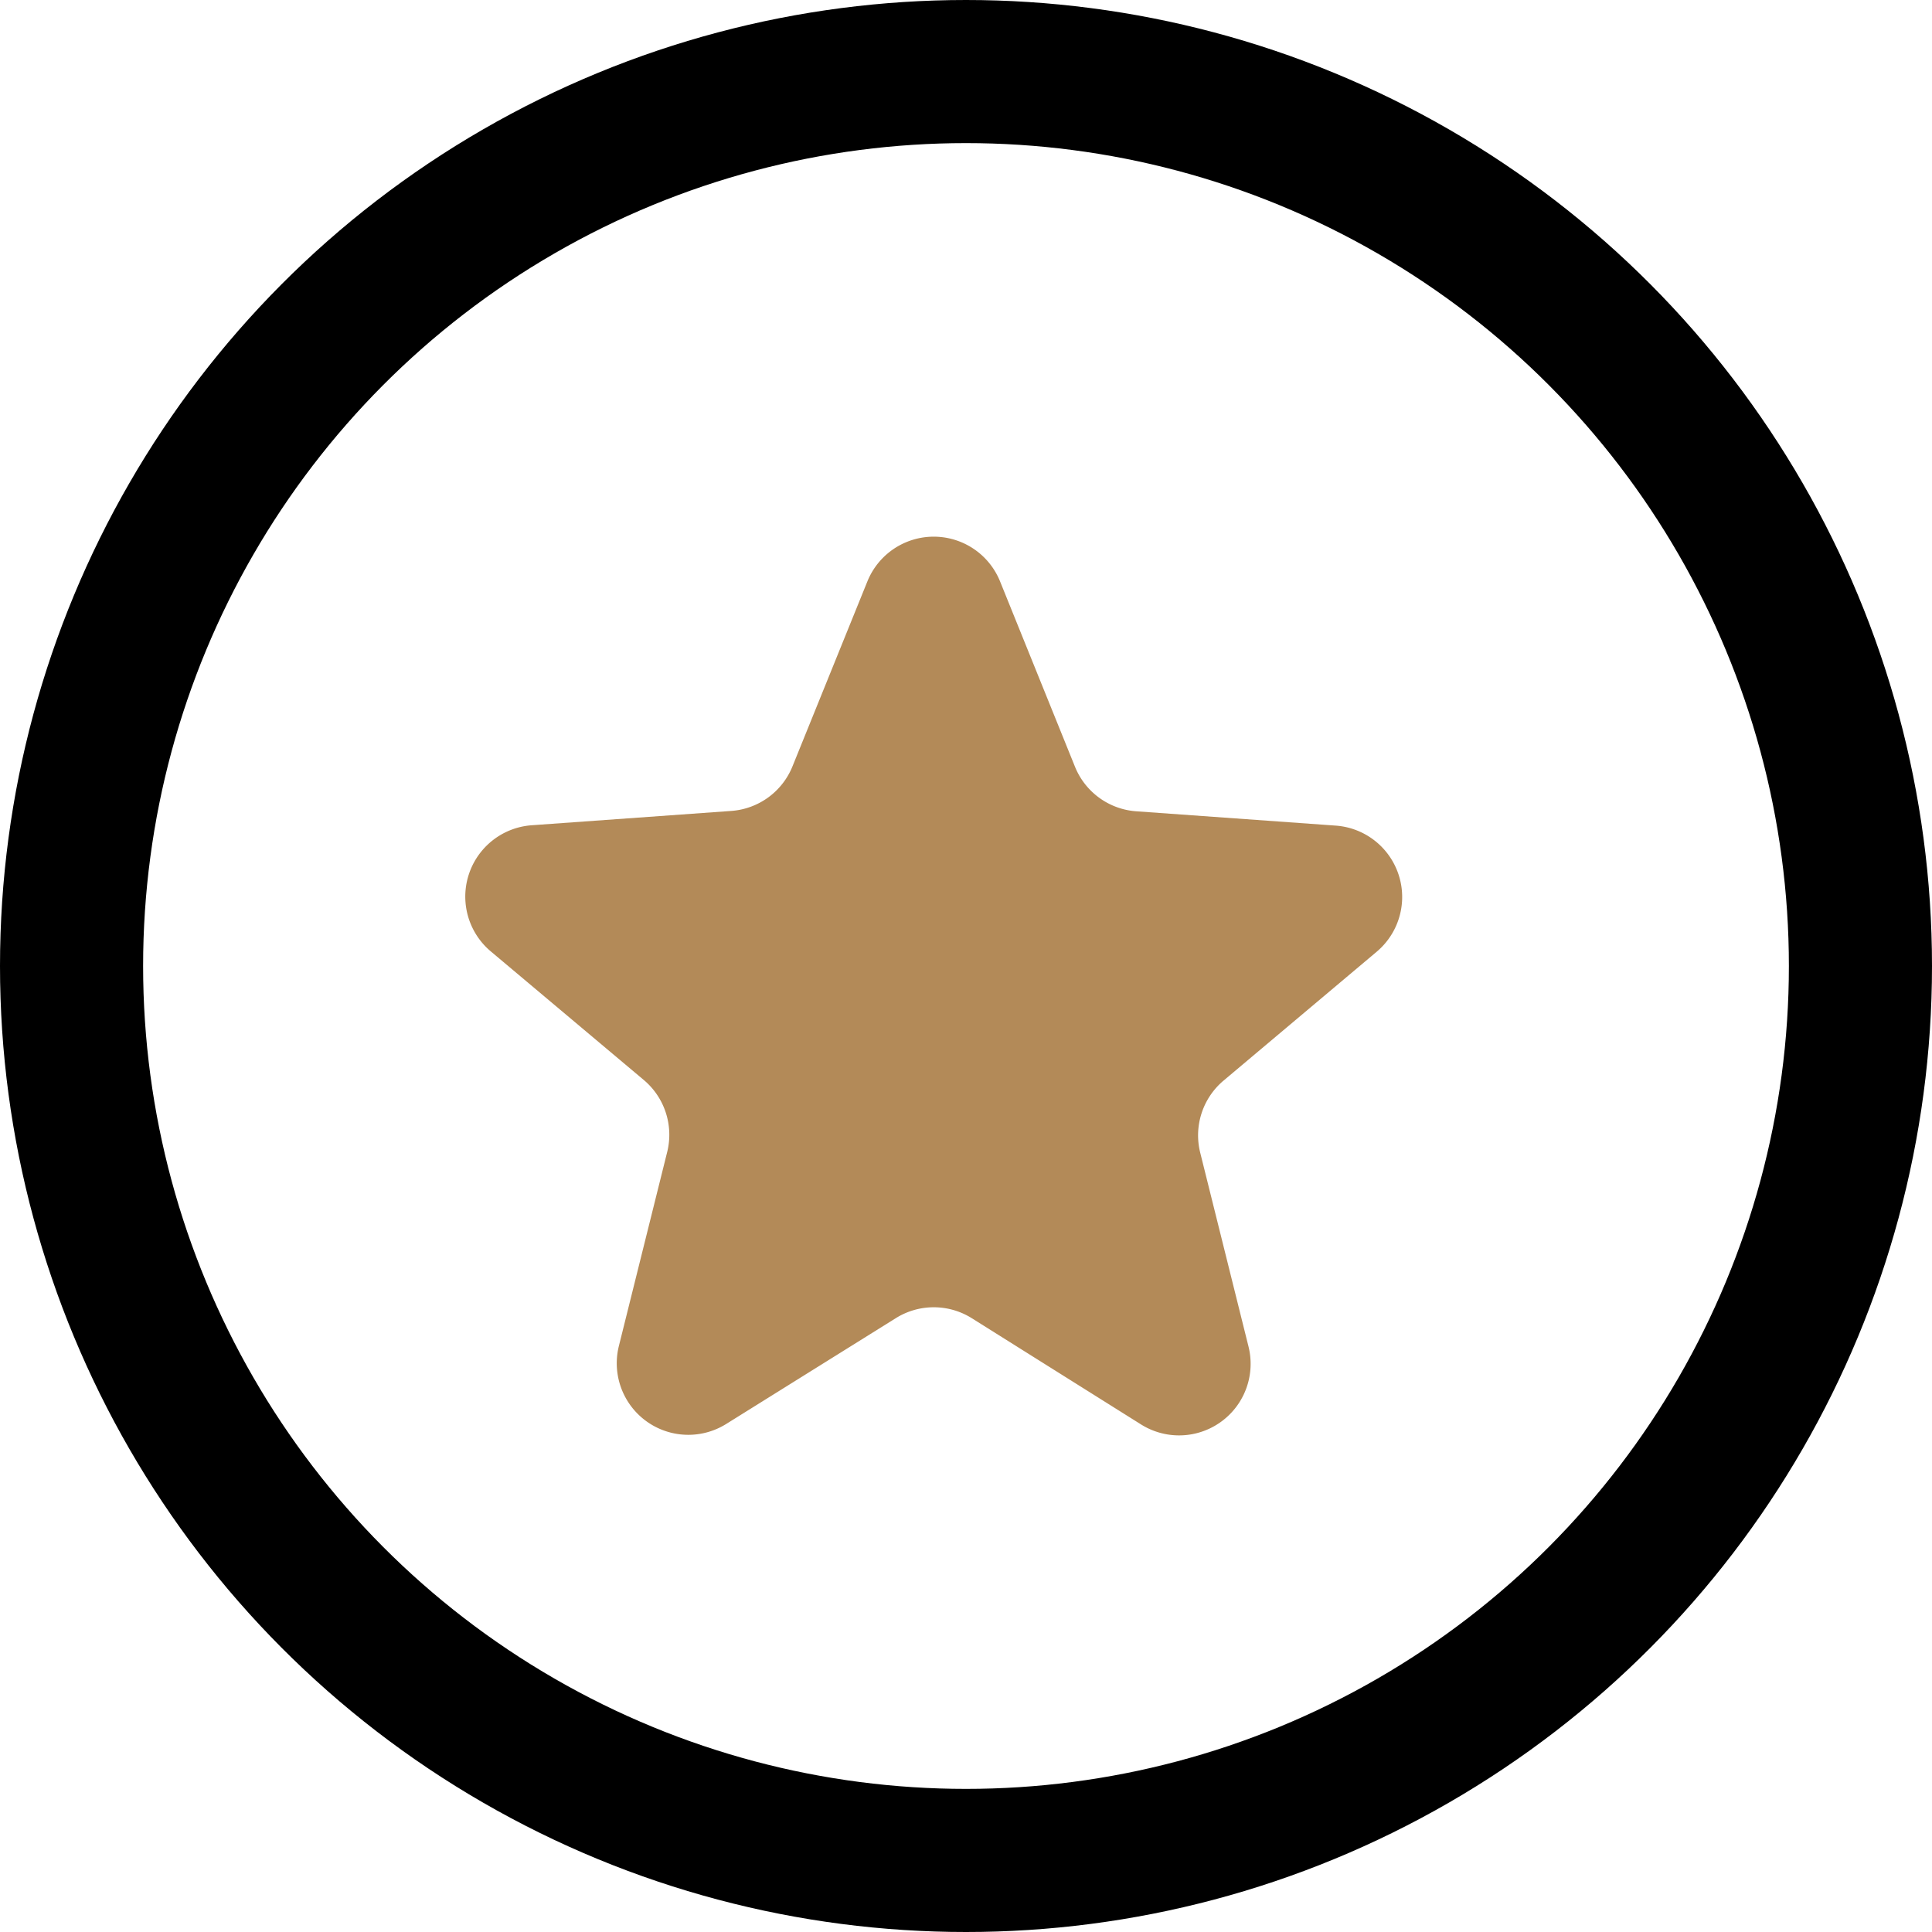 <svg xmlns="http://www.w3.org/2000/svg" width="27" height="27" viewBox="0 0 27 27">
  <g id="Grupo_446" data-name="Grupo 446" transform="translate(798.5 -4156.5)">
    <circle id="Ellipse_11" data-name="Ellipse 11" cx="12.5" cy="12.5" r="12.5" transform="translate(-797.5 4157.5)" fill="none" stroke="#000" stroke-width="2"/>
    <path id="Star_1" data-name="Star 1" d="M6.573,1.292a1,1,0,0,1,1.854,0L9.474,3.882a1,1,0,0,0,.857.623l2.786.2a1,1,0,0,1,.573,1.763l-2.139,1.8a1,1,0,0,0-.327,1.007l.675,2.71a1,1,0,0,1-1.5,1.09L8.03,11.588a1,1,0,0,0-1.059,0L4.6,13.067a1,1,0,0,1-1.5-1.09l.675-2.71a1,1,0,0,0-.327-1.007L1.31,6.463A1,1,0,0,1,1.883,4.7l2.786-.2a1,1,0,0,0,.857-.623Z" transform="translate(-792.951 4163.333)" fill="#b38a58"/>
  </g>
</svg>
